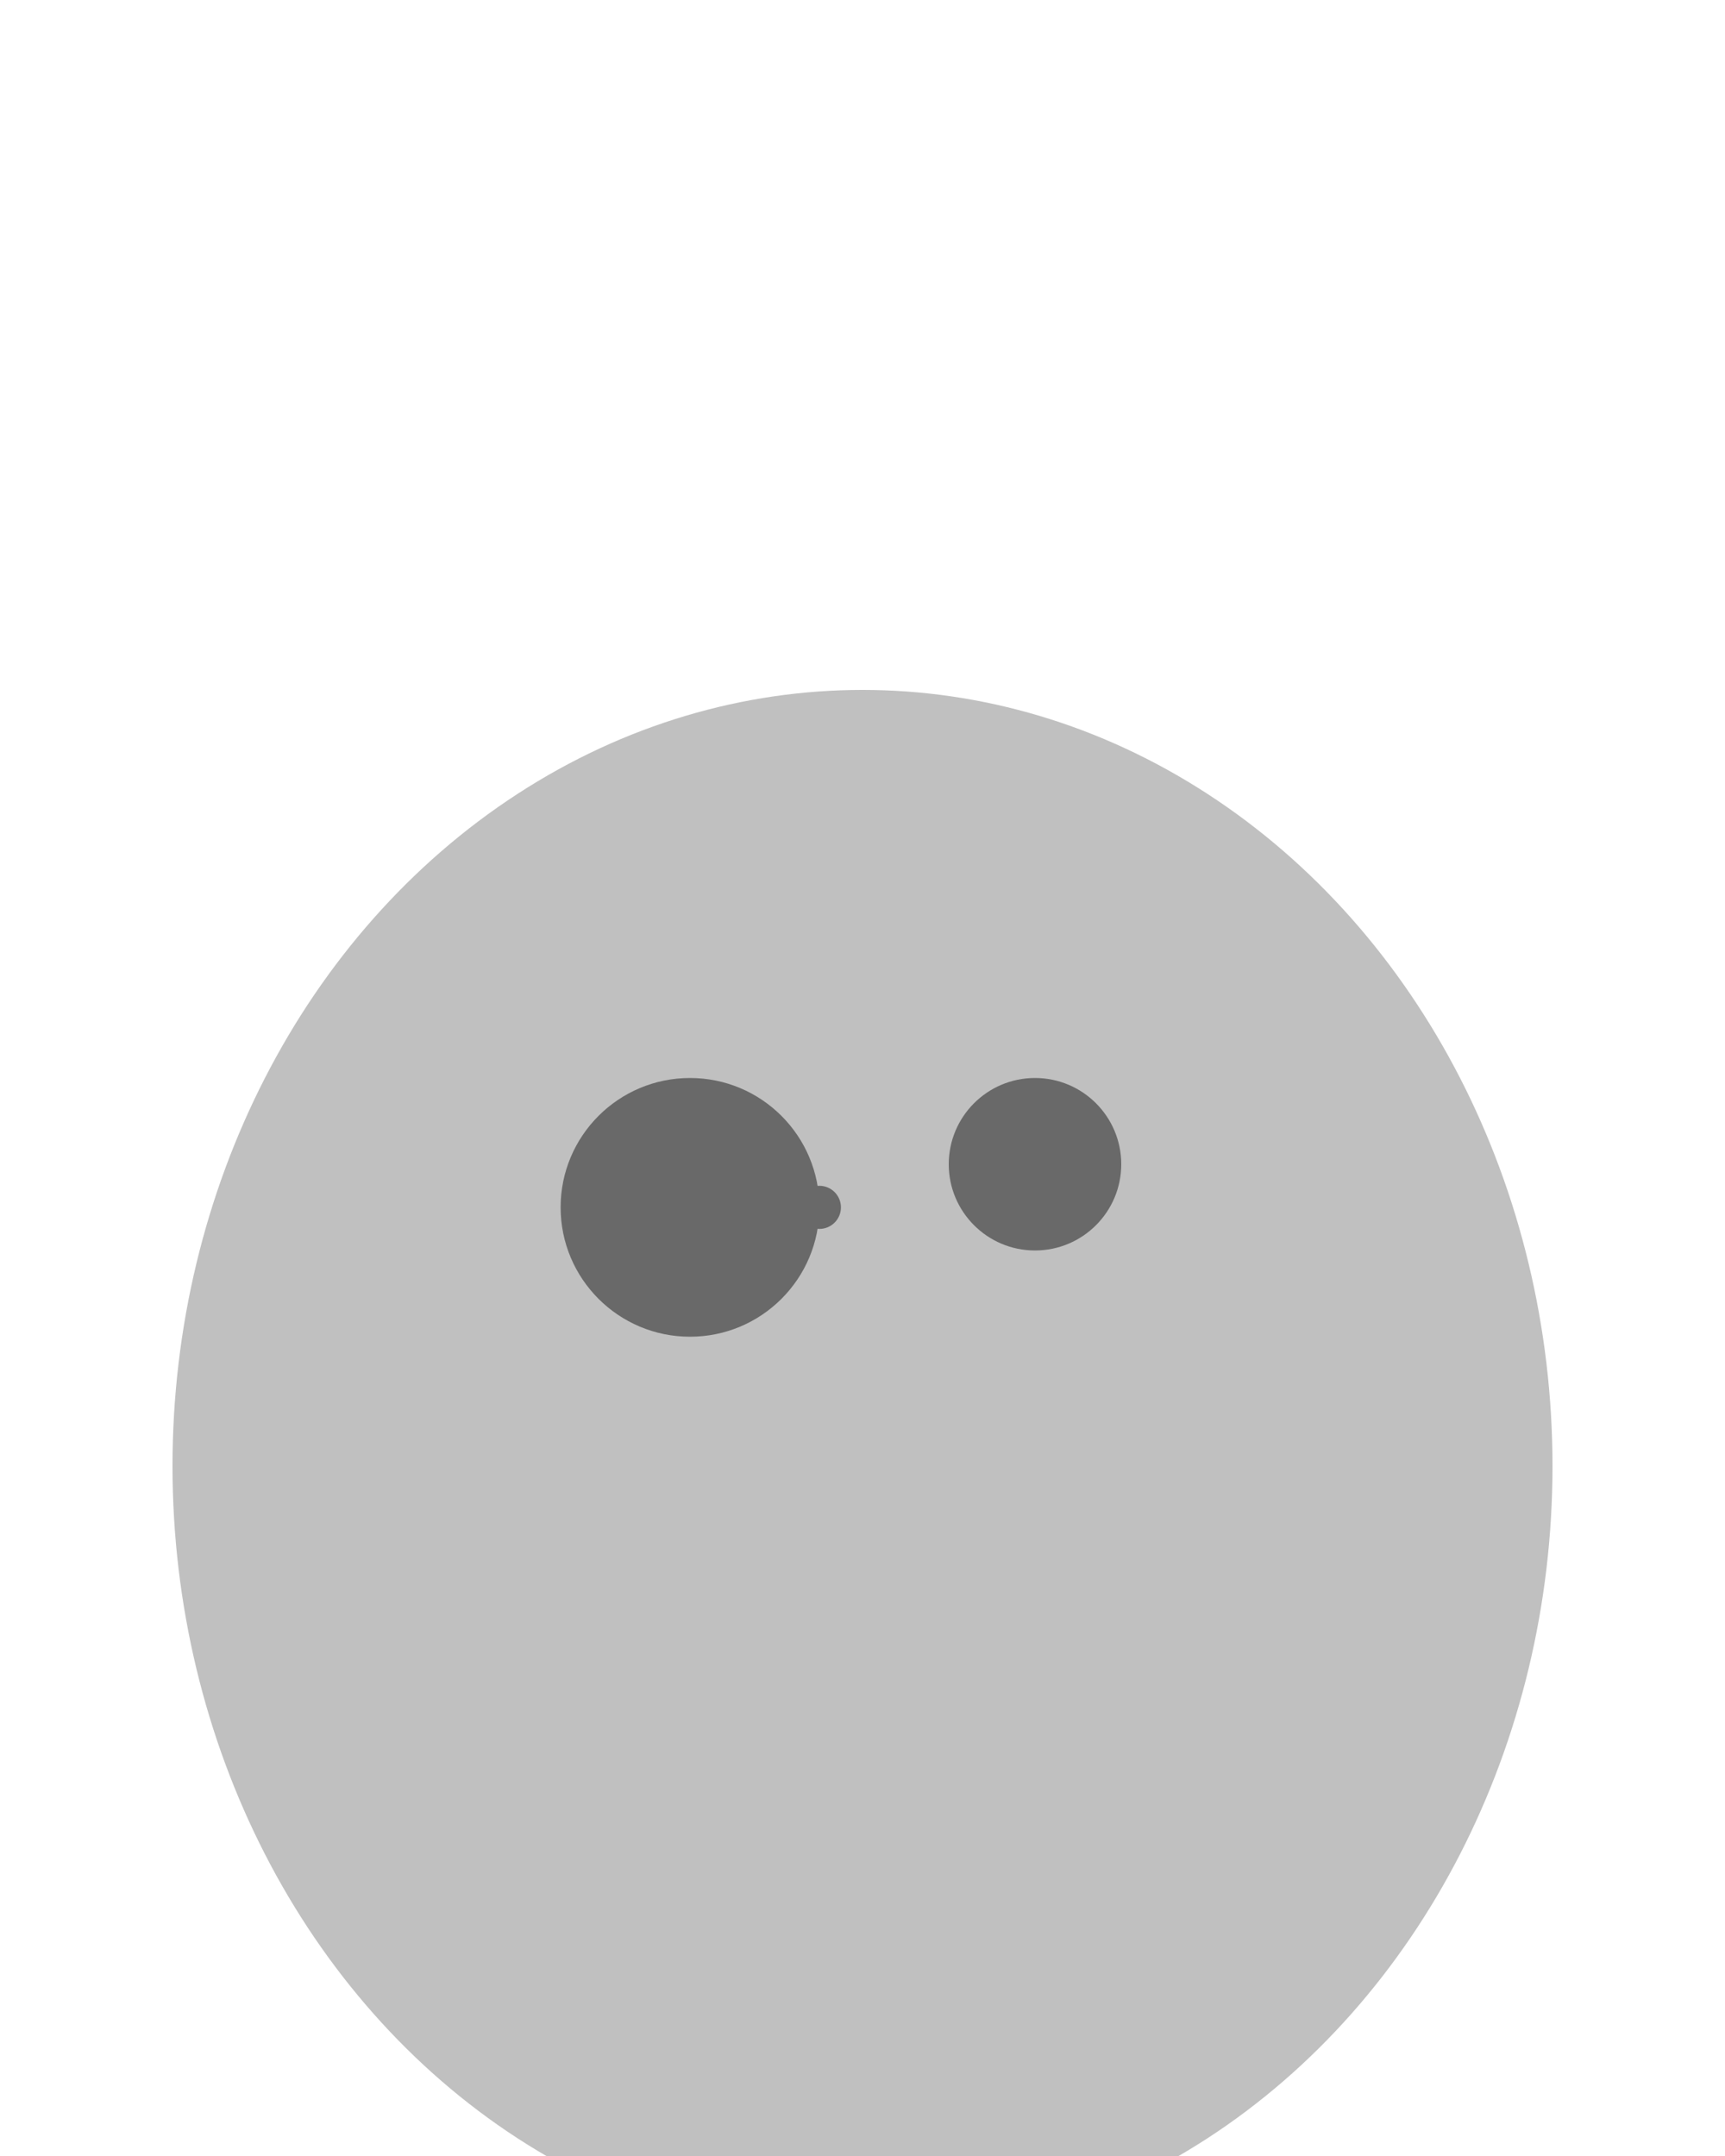 <svg width="200" height="250" xmlns="http://www.w3.org/2000/svg">
  <!-- Body -->
  <ellipse cx="100" cy="170" rx="80" ry="90" fill="#C0C0C0"/>

  <!-- Tail -->
  <path d="M95 170 Q60 200, 30 170" stroke="none" fill="#C0C0C0"/>

  <!-- Fins -->
  <circle cx="80" cy="140" r="15" fill="#696969"/>
  <circle cx="120" cy="135" r="10" fill="#696969"/>

  <!-- Mouth & Eye Details -->
  <path d="M85 150 Q70 140, 85 130" stroke="none" fill="#696969"/>
  <circle cx="95" cy="140" r="2.5" fill="#696969"/>

  <!-- Dorsal Fin -->
  <path d="M75 110 Q85 95, 95 110" stroke="none" fill="#C0C0C0"/>
</svg>
